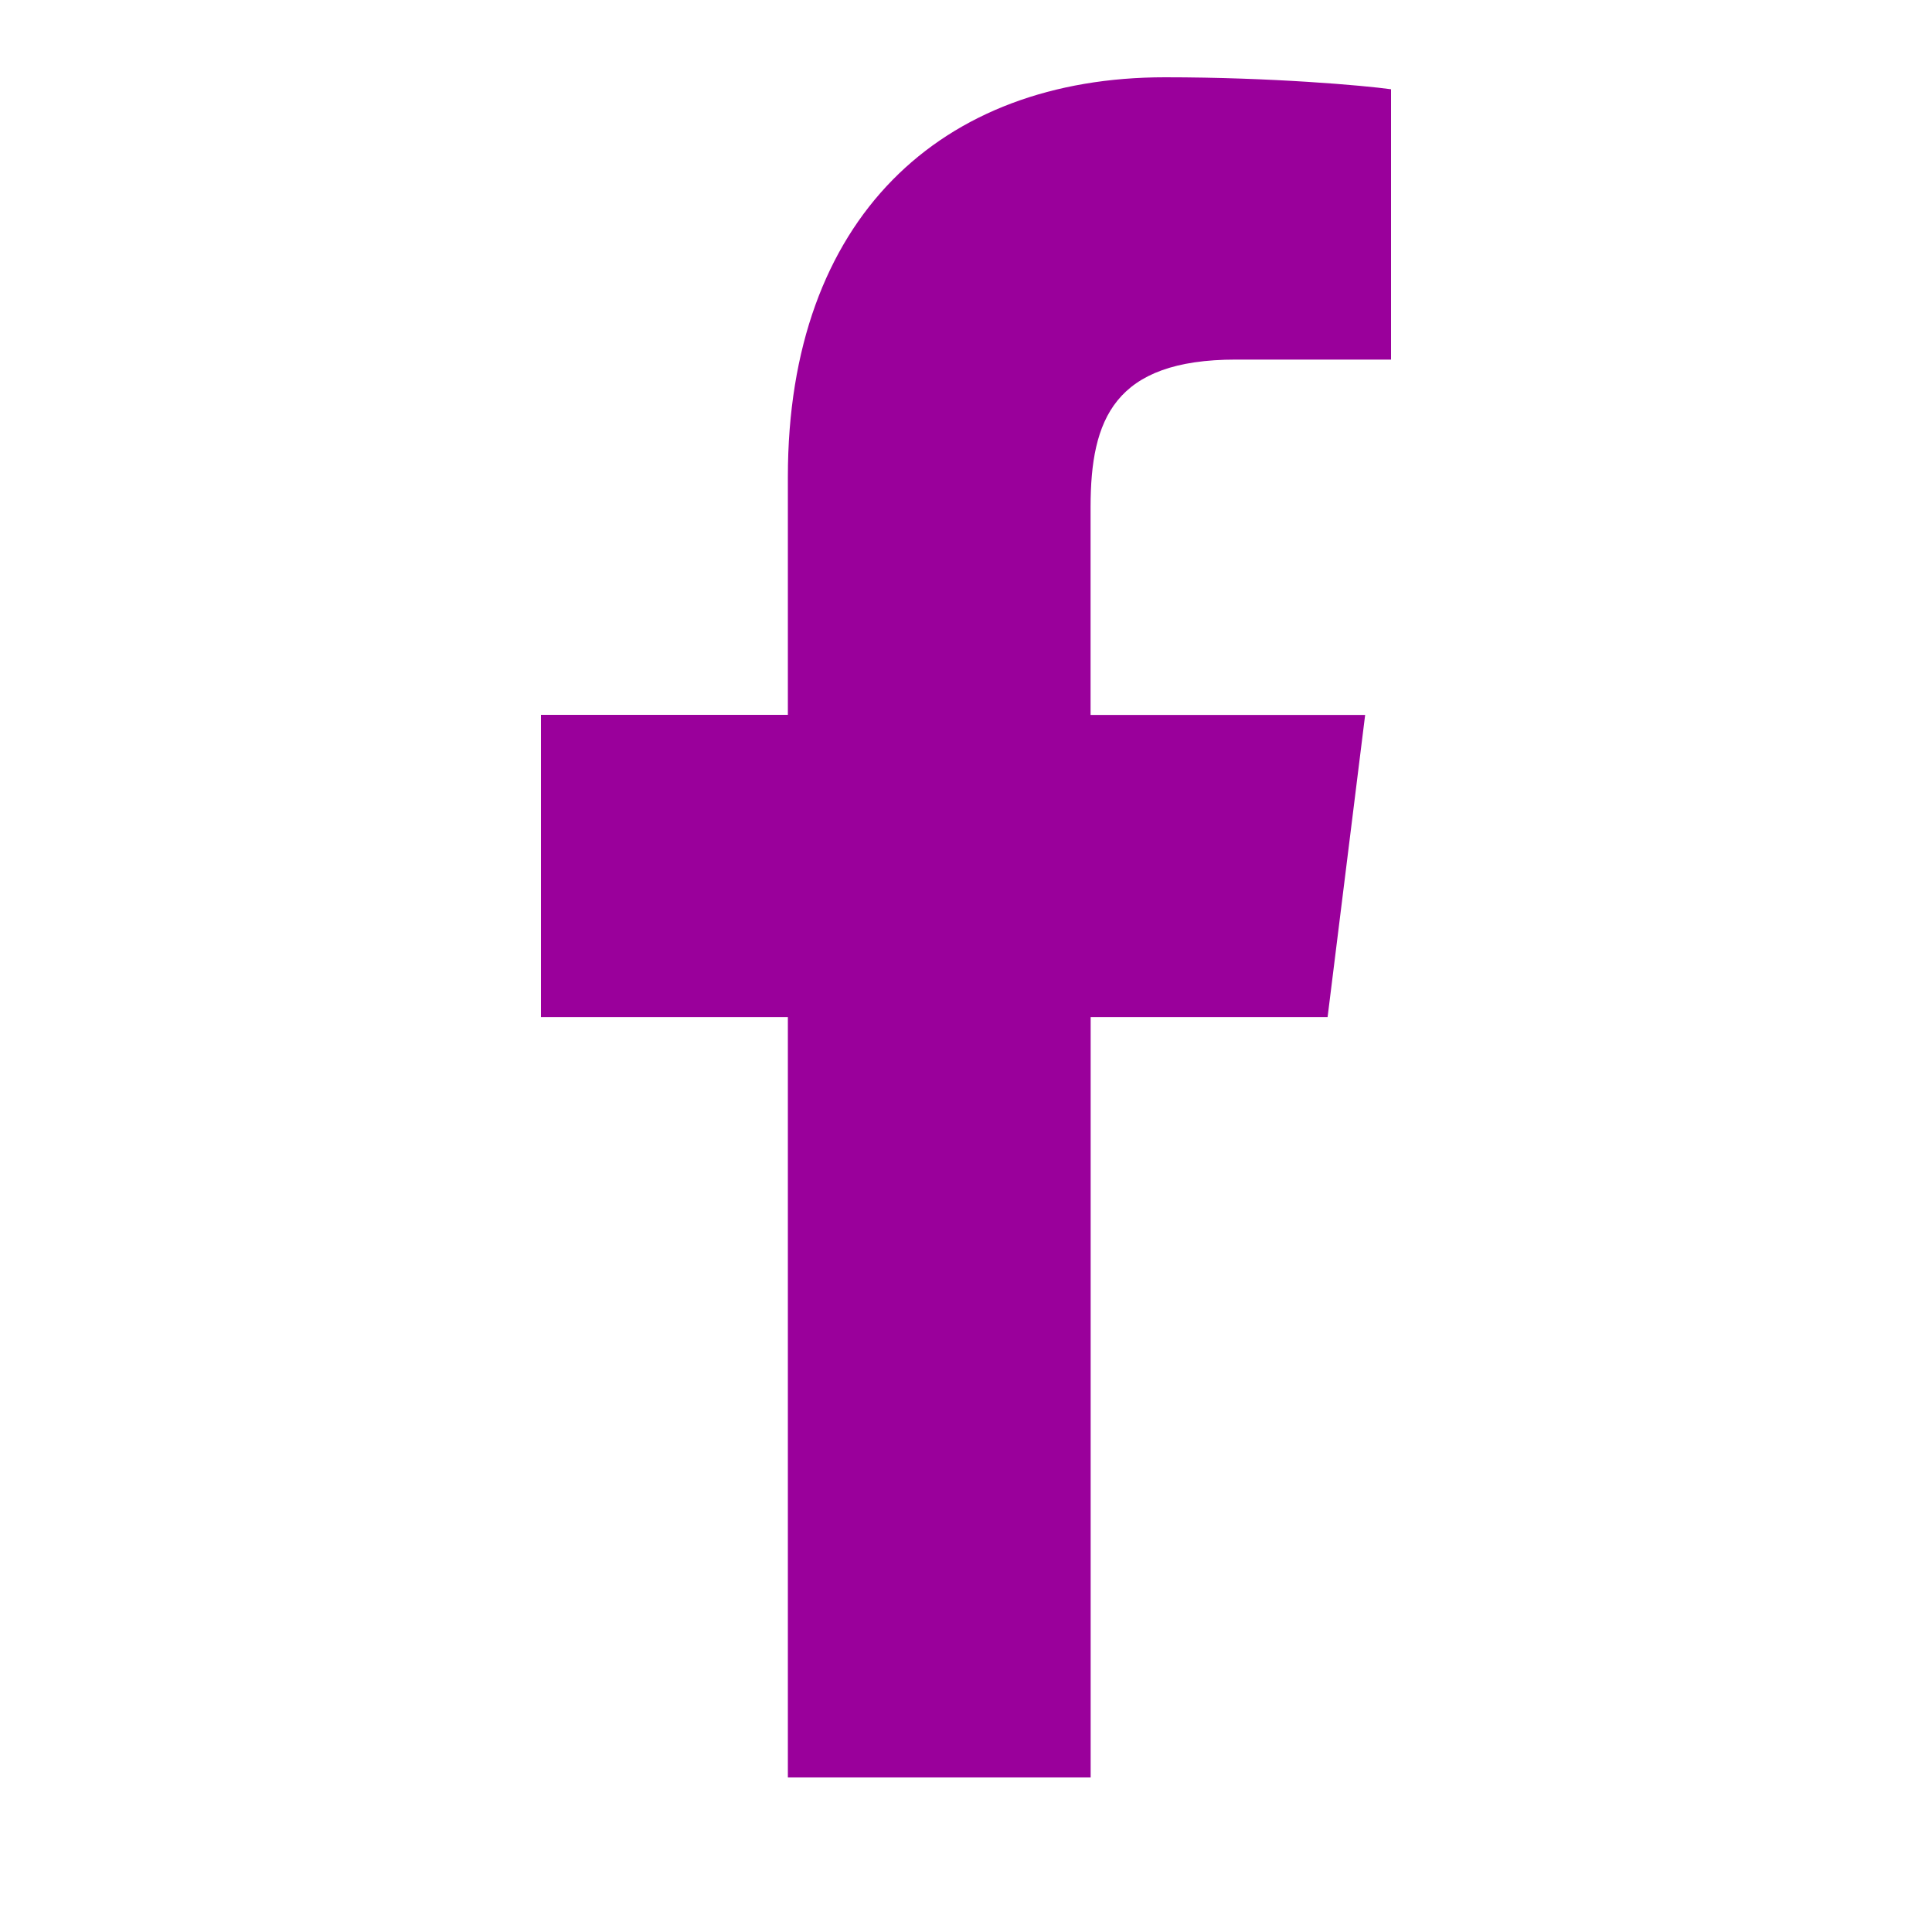 <svg width="25" height="25" viewBox="0 0 25 25" fill="none" xmlns="http://www.w3.org/2000/svg">
<path d="M15.992 4.653H18V1.155C17.654 1.107 16.462 1 15.074 1C12.179 1 10.195 2.821 10.195 6.169V9.25H7V13.161H10.195V23H14.113V13.161H17.179L17.665 9.251H14.112V6.557C14.113 5.427 14.417 4.653 15.992 4.653Z" fill="#9a009b"/>
</svg>
